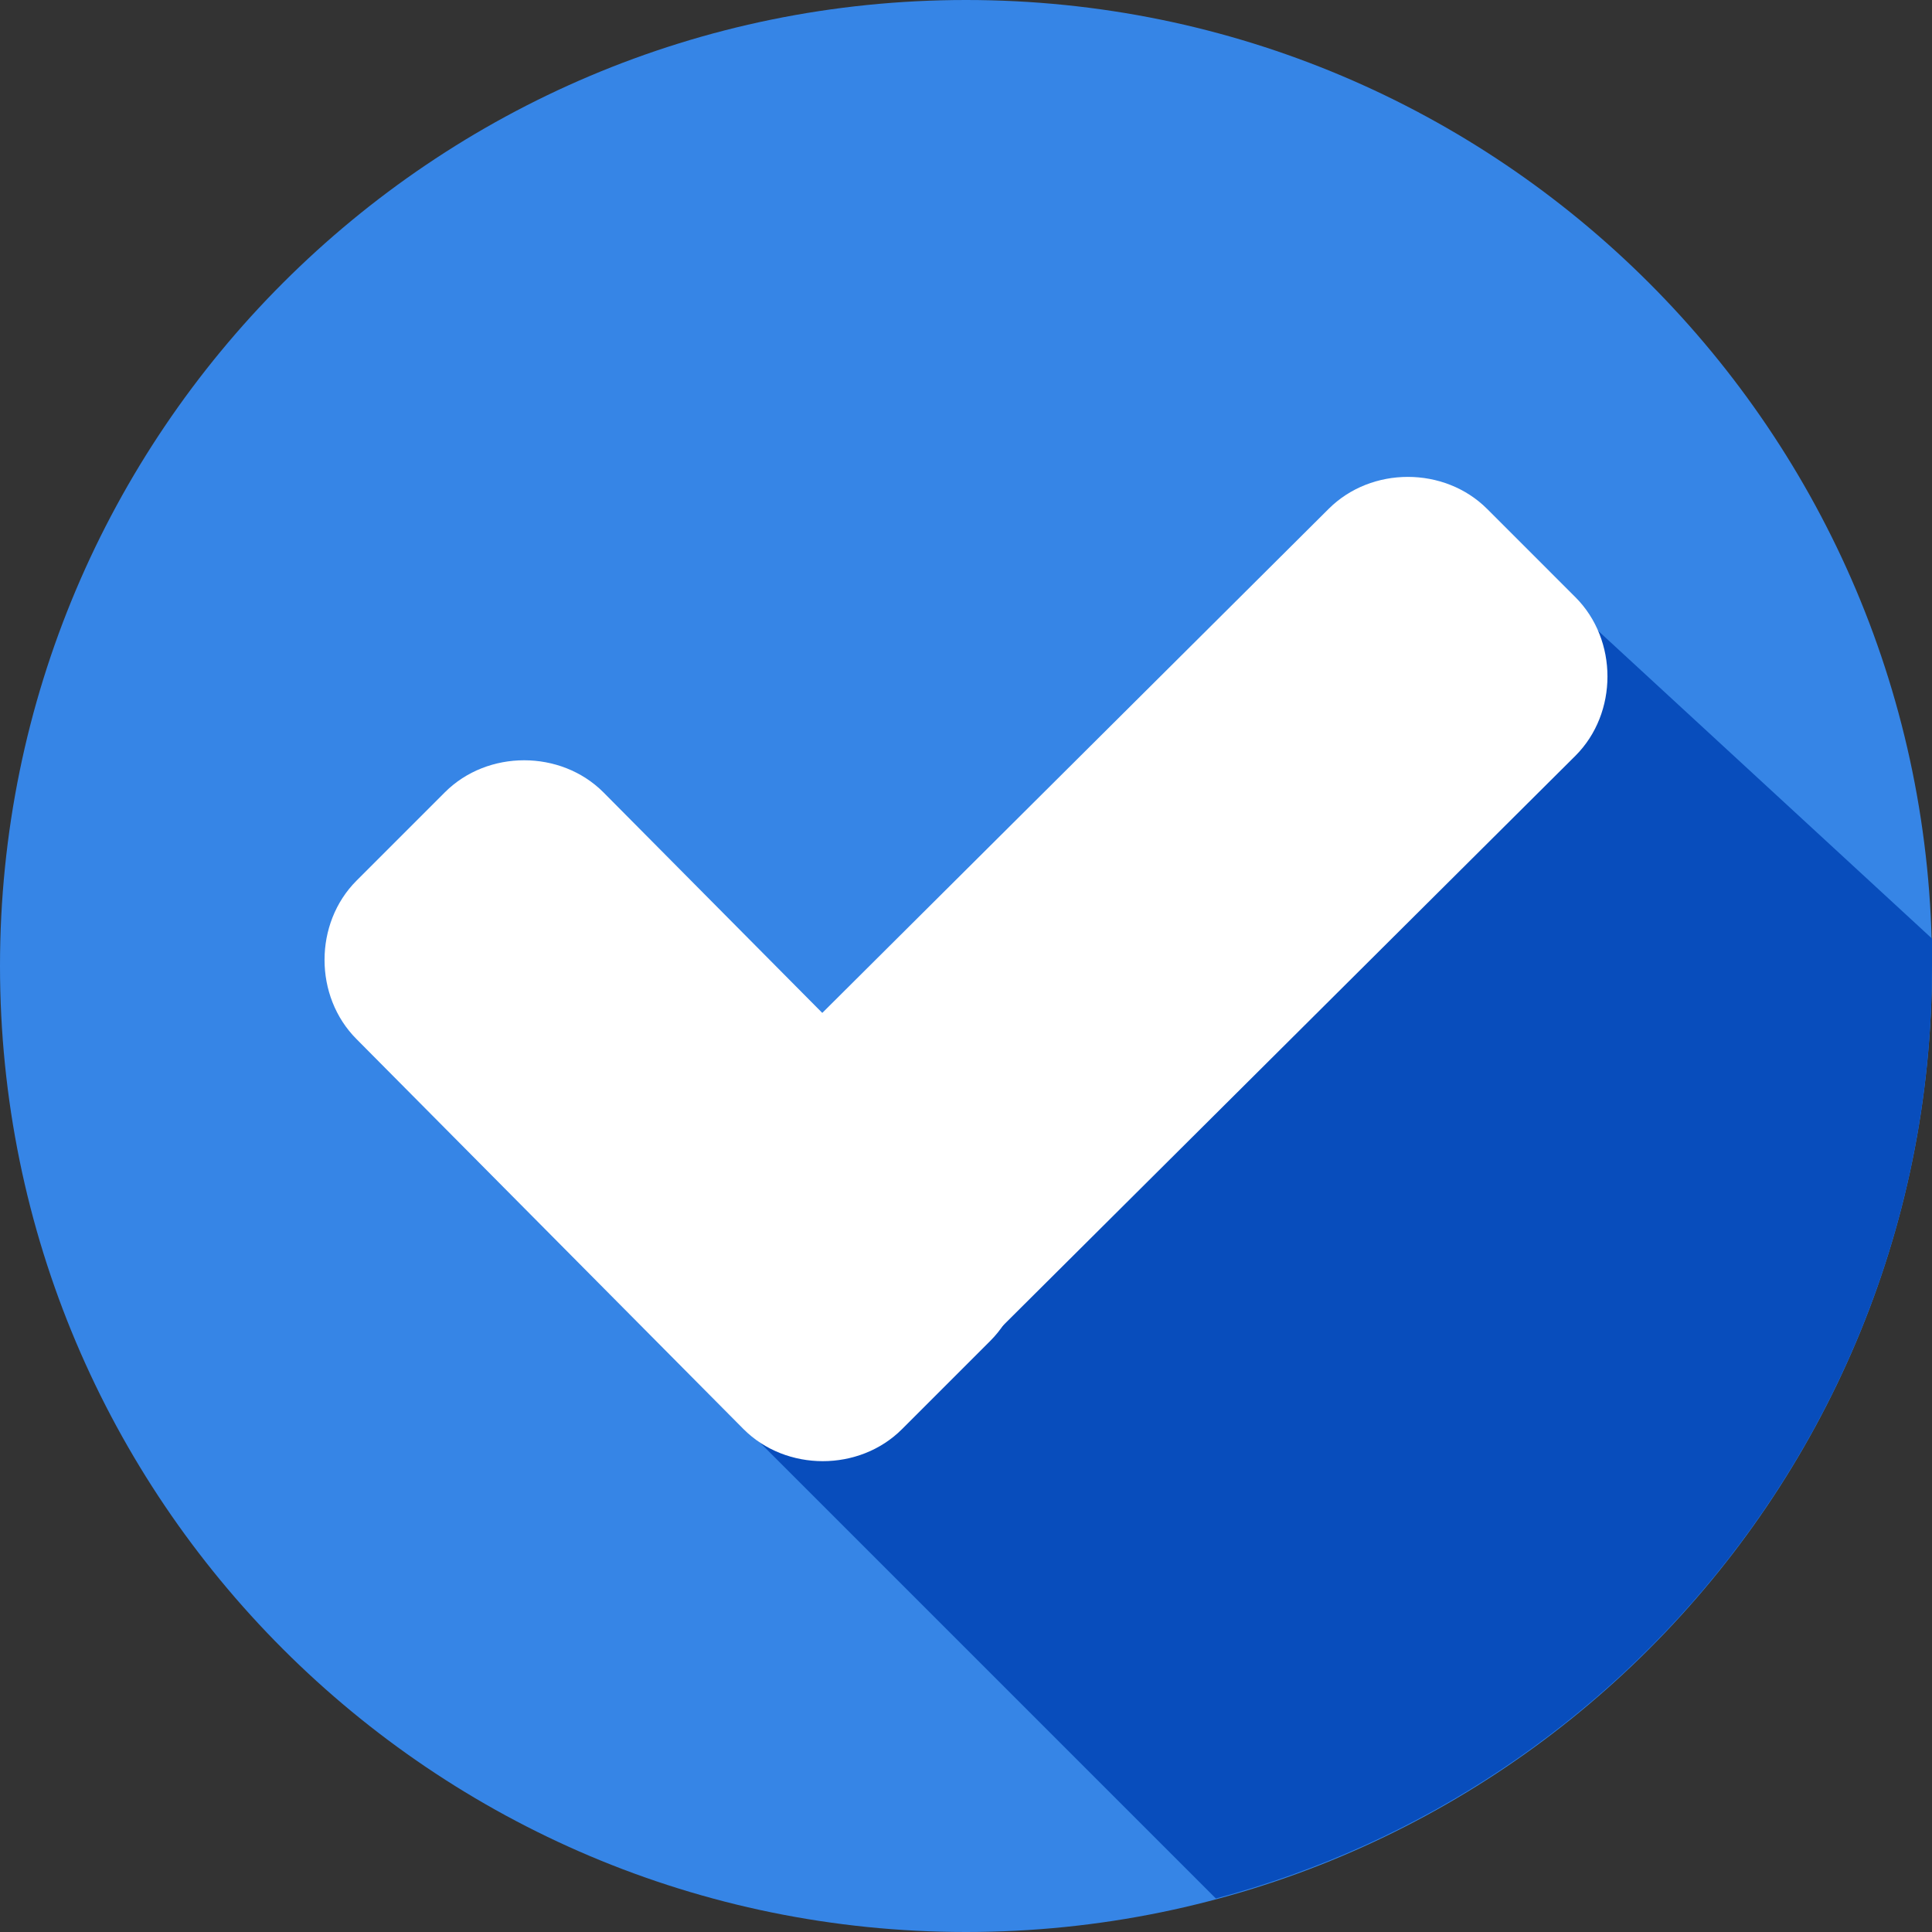<svg width="50" height="50" viewBox="0 0 50 50" fill="none" xmlns="http://www.w3.org/2000/svg">
    <rect x="0" y="0" width="50" height="50" fill="#333333" stroke="none"/>
    <g clip-path="url(#clip0_136_2770)">
        <path d="M25 50C38.807 50 50 38.807 50 25C50 11.193 38.807 0 25 0C11.193 0 0 11.193 0 25C0 38.807 11.193 50 25 50Z" fill="#3685E6"/>
        <path d="M18.612 36.278L31.467 49.133C42.114 46.294 50 36.593 50 25C50 24.764 50 24.527 50 24.29L39.905 14.984L18.612 36.278Z" fill="#084DBC"/>
        <path d="M25.631 30.599C26.735 31.703 26.735 33.595 25.631 34.699L23.344 36.986C22.24 38.091 20.347 38.091 19.243 36.986L9.227 26.892C8.123 25.788 8.123 23.895 9.227 22.791L11.514 20.504C12.618 19.4 14.511 19.4 15.615 20.504L25.631 30.599Z" fill="white"/>
        <path d="M34.385 13.17C35.489 12.066 37.381 12.066 38.486 13.17L40.773 15.457C41.877 16.561 41.877 18.454 40.773 19.558L23.422 36.829C22.318 37.933 20.425 37.933 19.321 36.829L17.034 34.542C15.93 33.438 15.93 31.545 17.034 30.441L34.385 13.17Z" fill="white"/>
    </g>
    <defs>
        <clipPath id="clip0_136_2770">
            <rect width="50" height="50" fill="white"/>
        </clipPath>
    </defs>
</svg>
